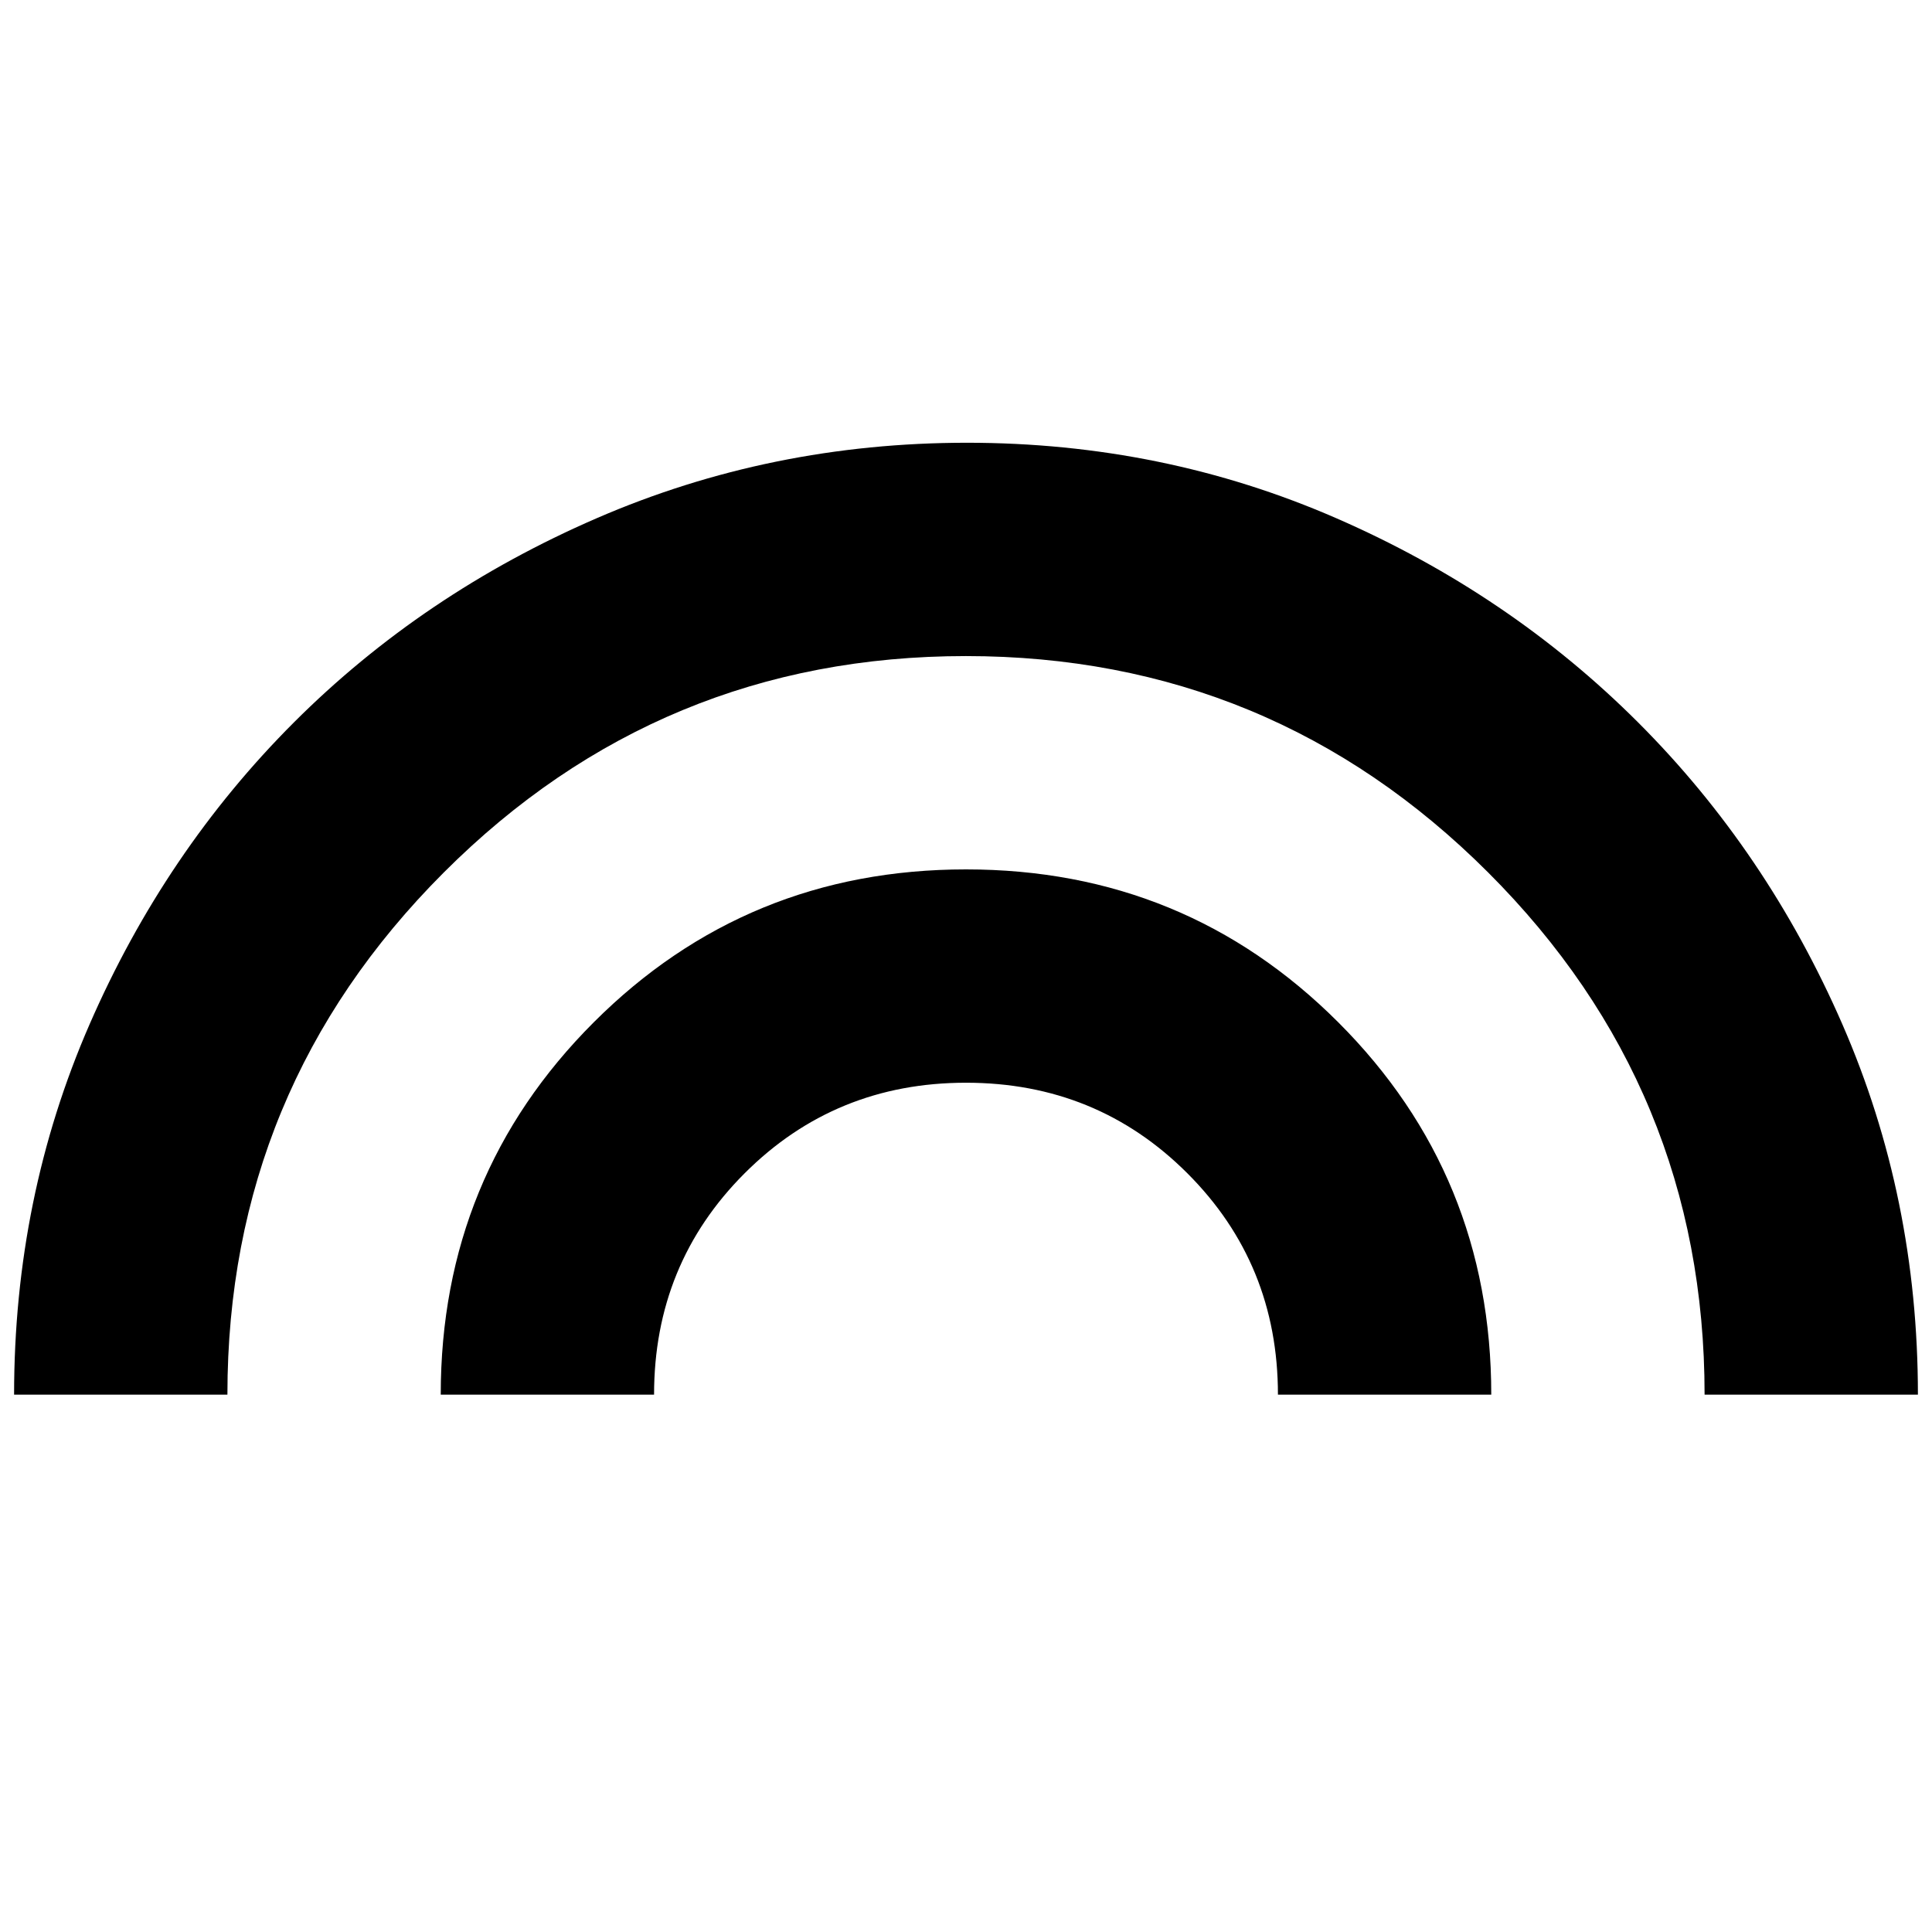 <svg xmlns="http://www.w3.org/2000/svg" height="24" viewBox="0 -960 960 960" width="24"><path d="M7-267q0-98 37.5-184T146-601q64-64 150.5-101.5t184-37.5q97.5 0 183.5 37.5T814-601q64 64 101.5 150.06Q953-364.89 953-267H847q0-152-107.57-259.5Q631.85-634 479.93-634 328-634 220.5-526.45T113-267H7Zm212 0q0-109 76-185t185-76q109 0 185 76t76 185H635q0-65-45-110t-110-45q-65 0-110 45t-45 110H219Z"/></svg>